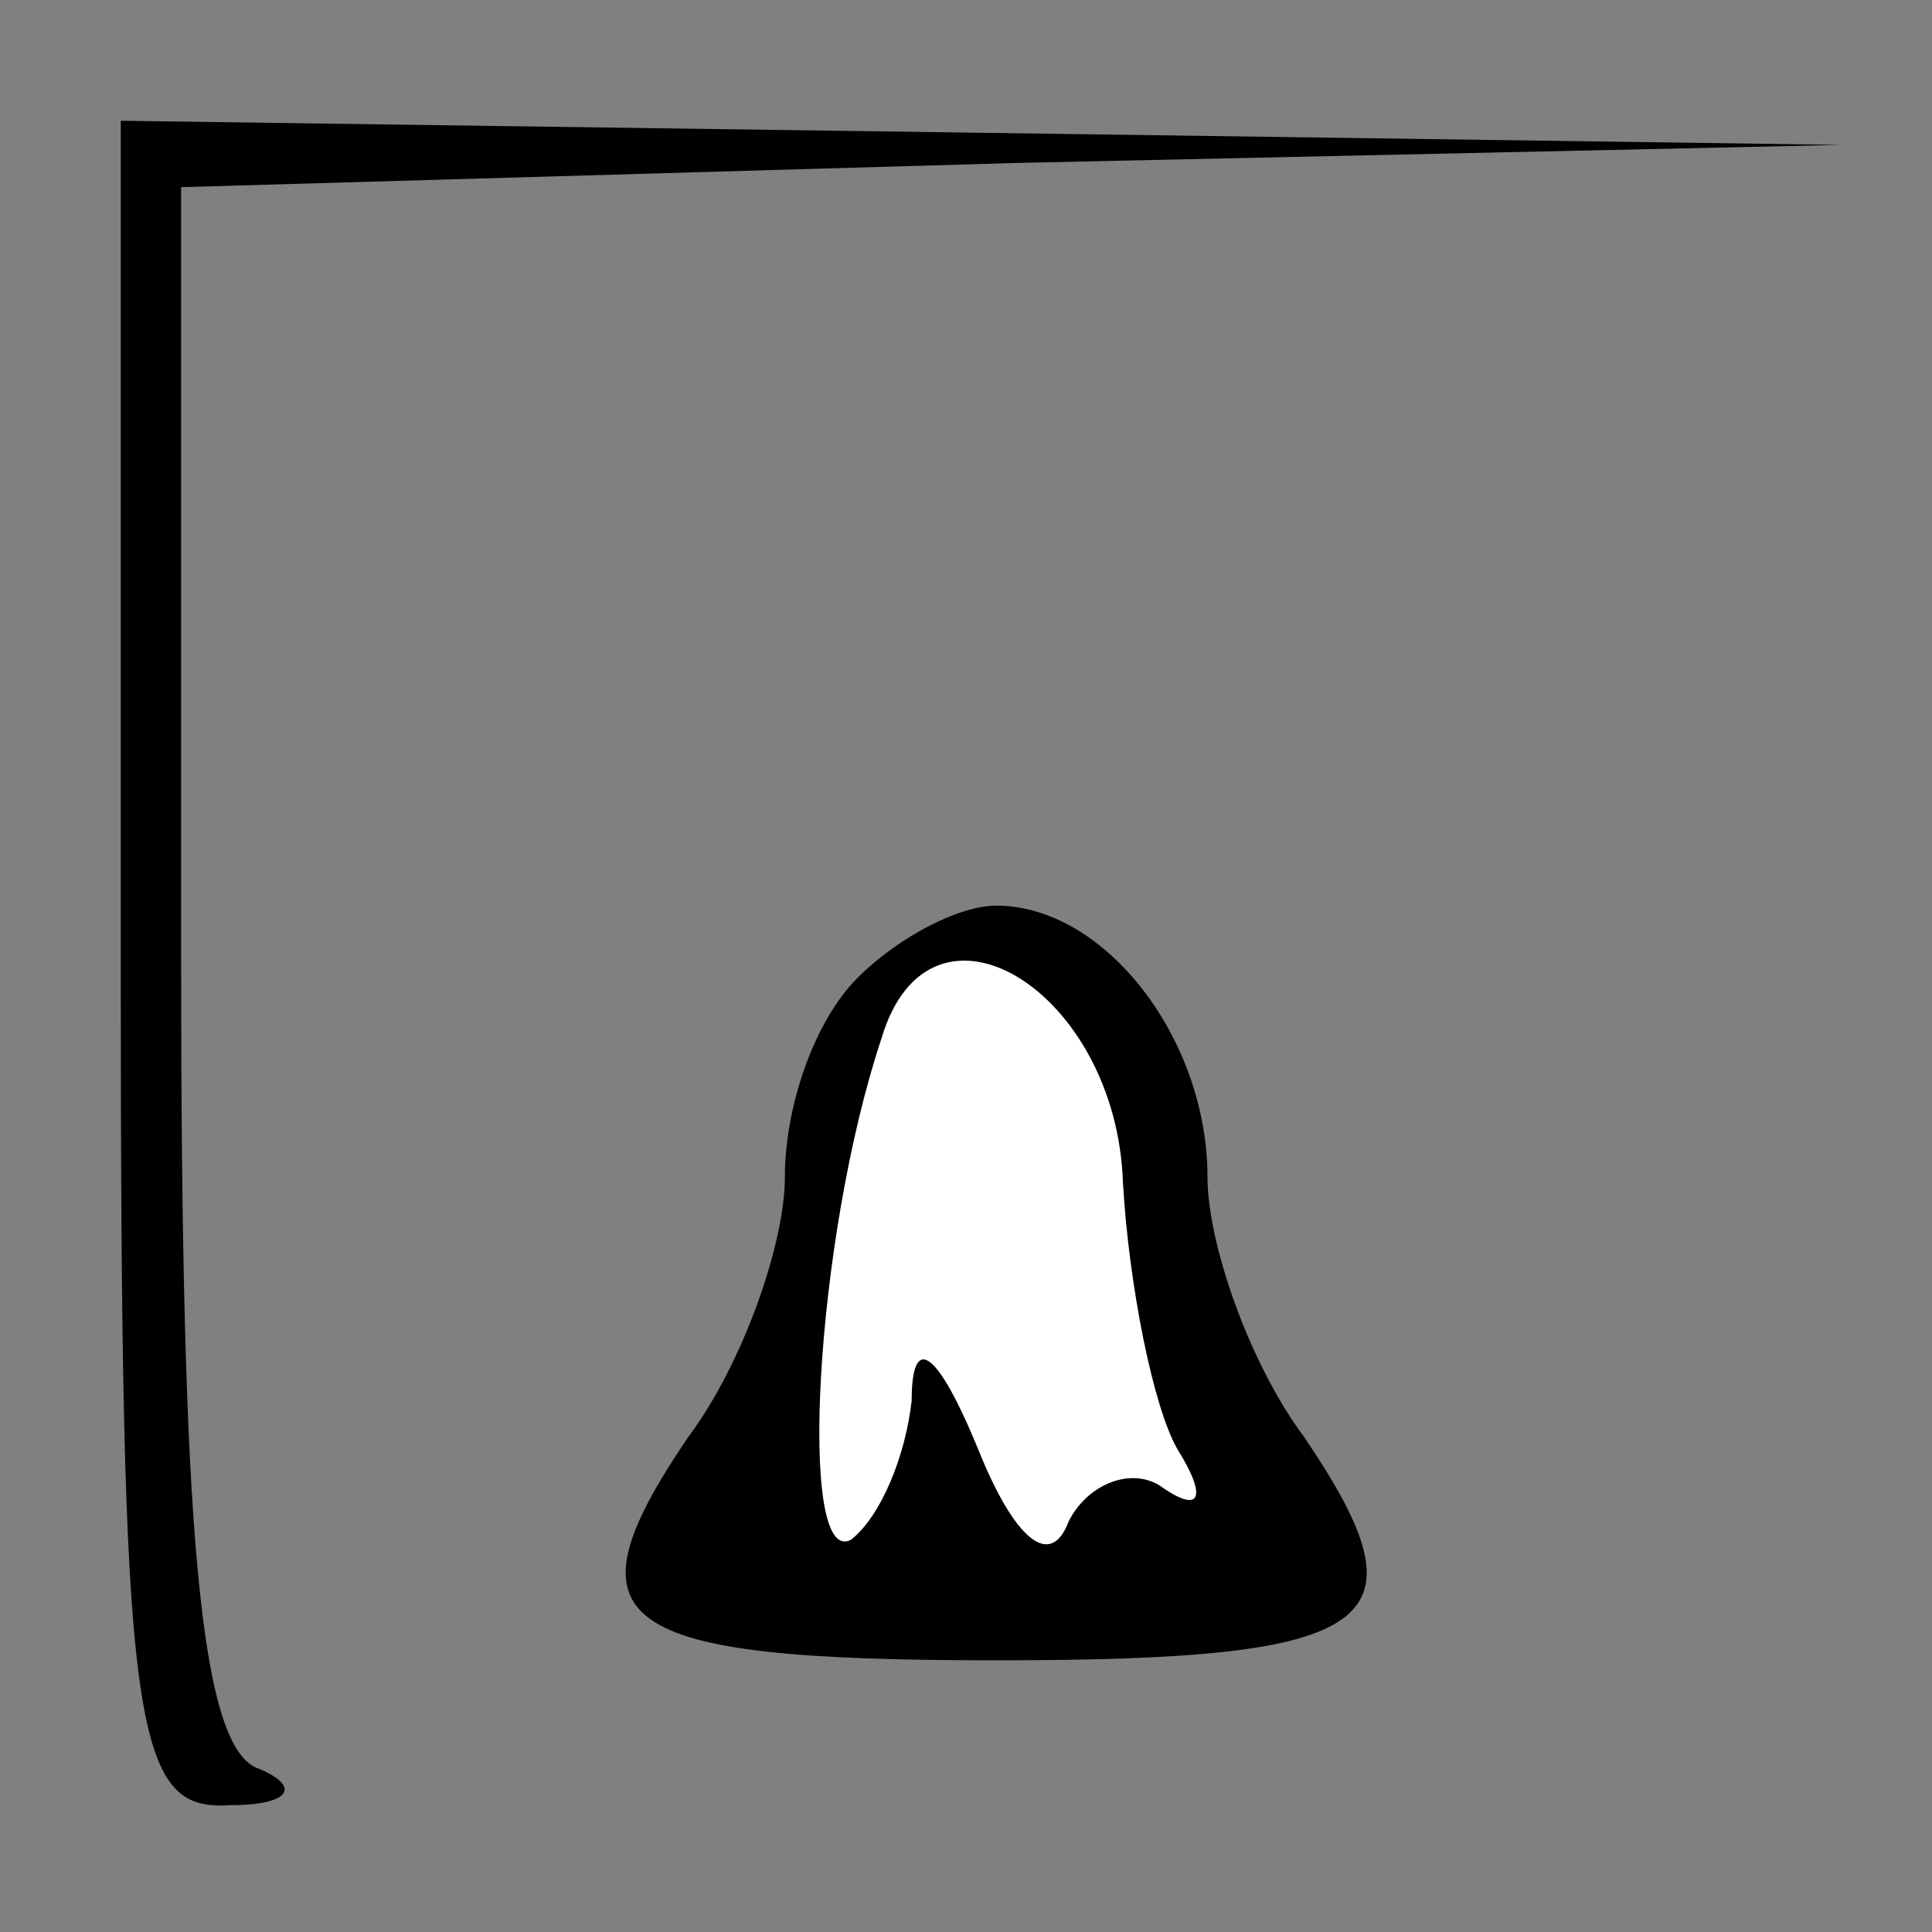 <?xml version="1.0" standalone="no"?>
<!DOCTYPE svg PUBLIC "-//W3C//DTD SVG 20010904//EN"
 "http://www.w3.org/TR/2001/REC-SVG-20010904/DTD/svg10.dtd">
<svg version="1.0" xmlns="http://www.w3.org/2000/svg"
 width="32pt" height="32pt" viewBox="0 0 32 32"
 preserveAspectRatio="xMidYMid meet">
<rect x="0" y="0" width="32" height="32" fill="#808080" stroke="none"/>
<g transform="translate(0,32) scale(0.1,-0.1)"
fill="#000000" stroke="none">
<path fill="#000000" stroke="none" d="M20 160 c0 -127 2 -140 18 -139 10 0
12 3 5 6 -10 3 -13 40 -13 134 l0 128 138 4 137 3 -142 2 -143 2 0 -140z"/>
<path fill="#000000" stroke="none" d="M142 158 c-7 -7 -12 -21 -12 -33 0 -11
-7 -31 -16 -43 -21 -31 -13 -37 51 -37 64 0 72 6 51 37 -9 12 -16 32 -16 43 0
23 -17 45 -35 45 -6 0 -16 -5 -23 -12z"/>
<path fill="#ffffff" stroke="none" d="M186 124 c1 -17 5 -37 9 -44 5 -8 4
-11 -3 -6 -5 3 -12 0 -15 -6 -3 -8 -9 -3 -15 12 -7 17 -11 19 -11 8 -1 -9 -5
-19 -10 -23 -9 -5 -6 50 5 83 8 27 39 8 40 -24z"/>
</g>
</svg>
